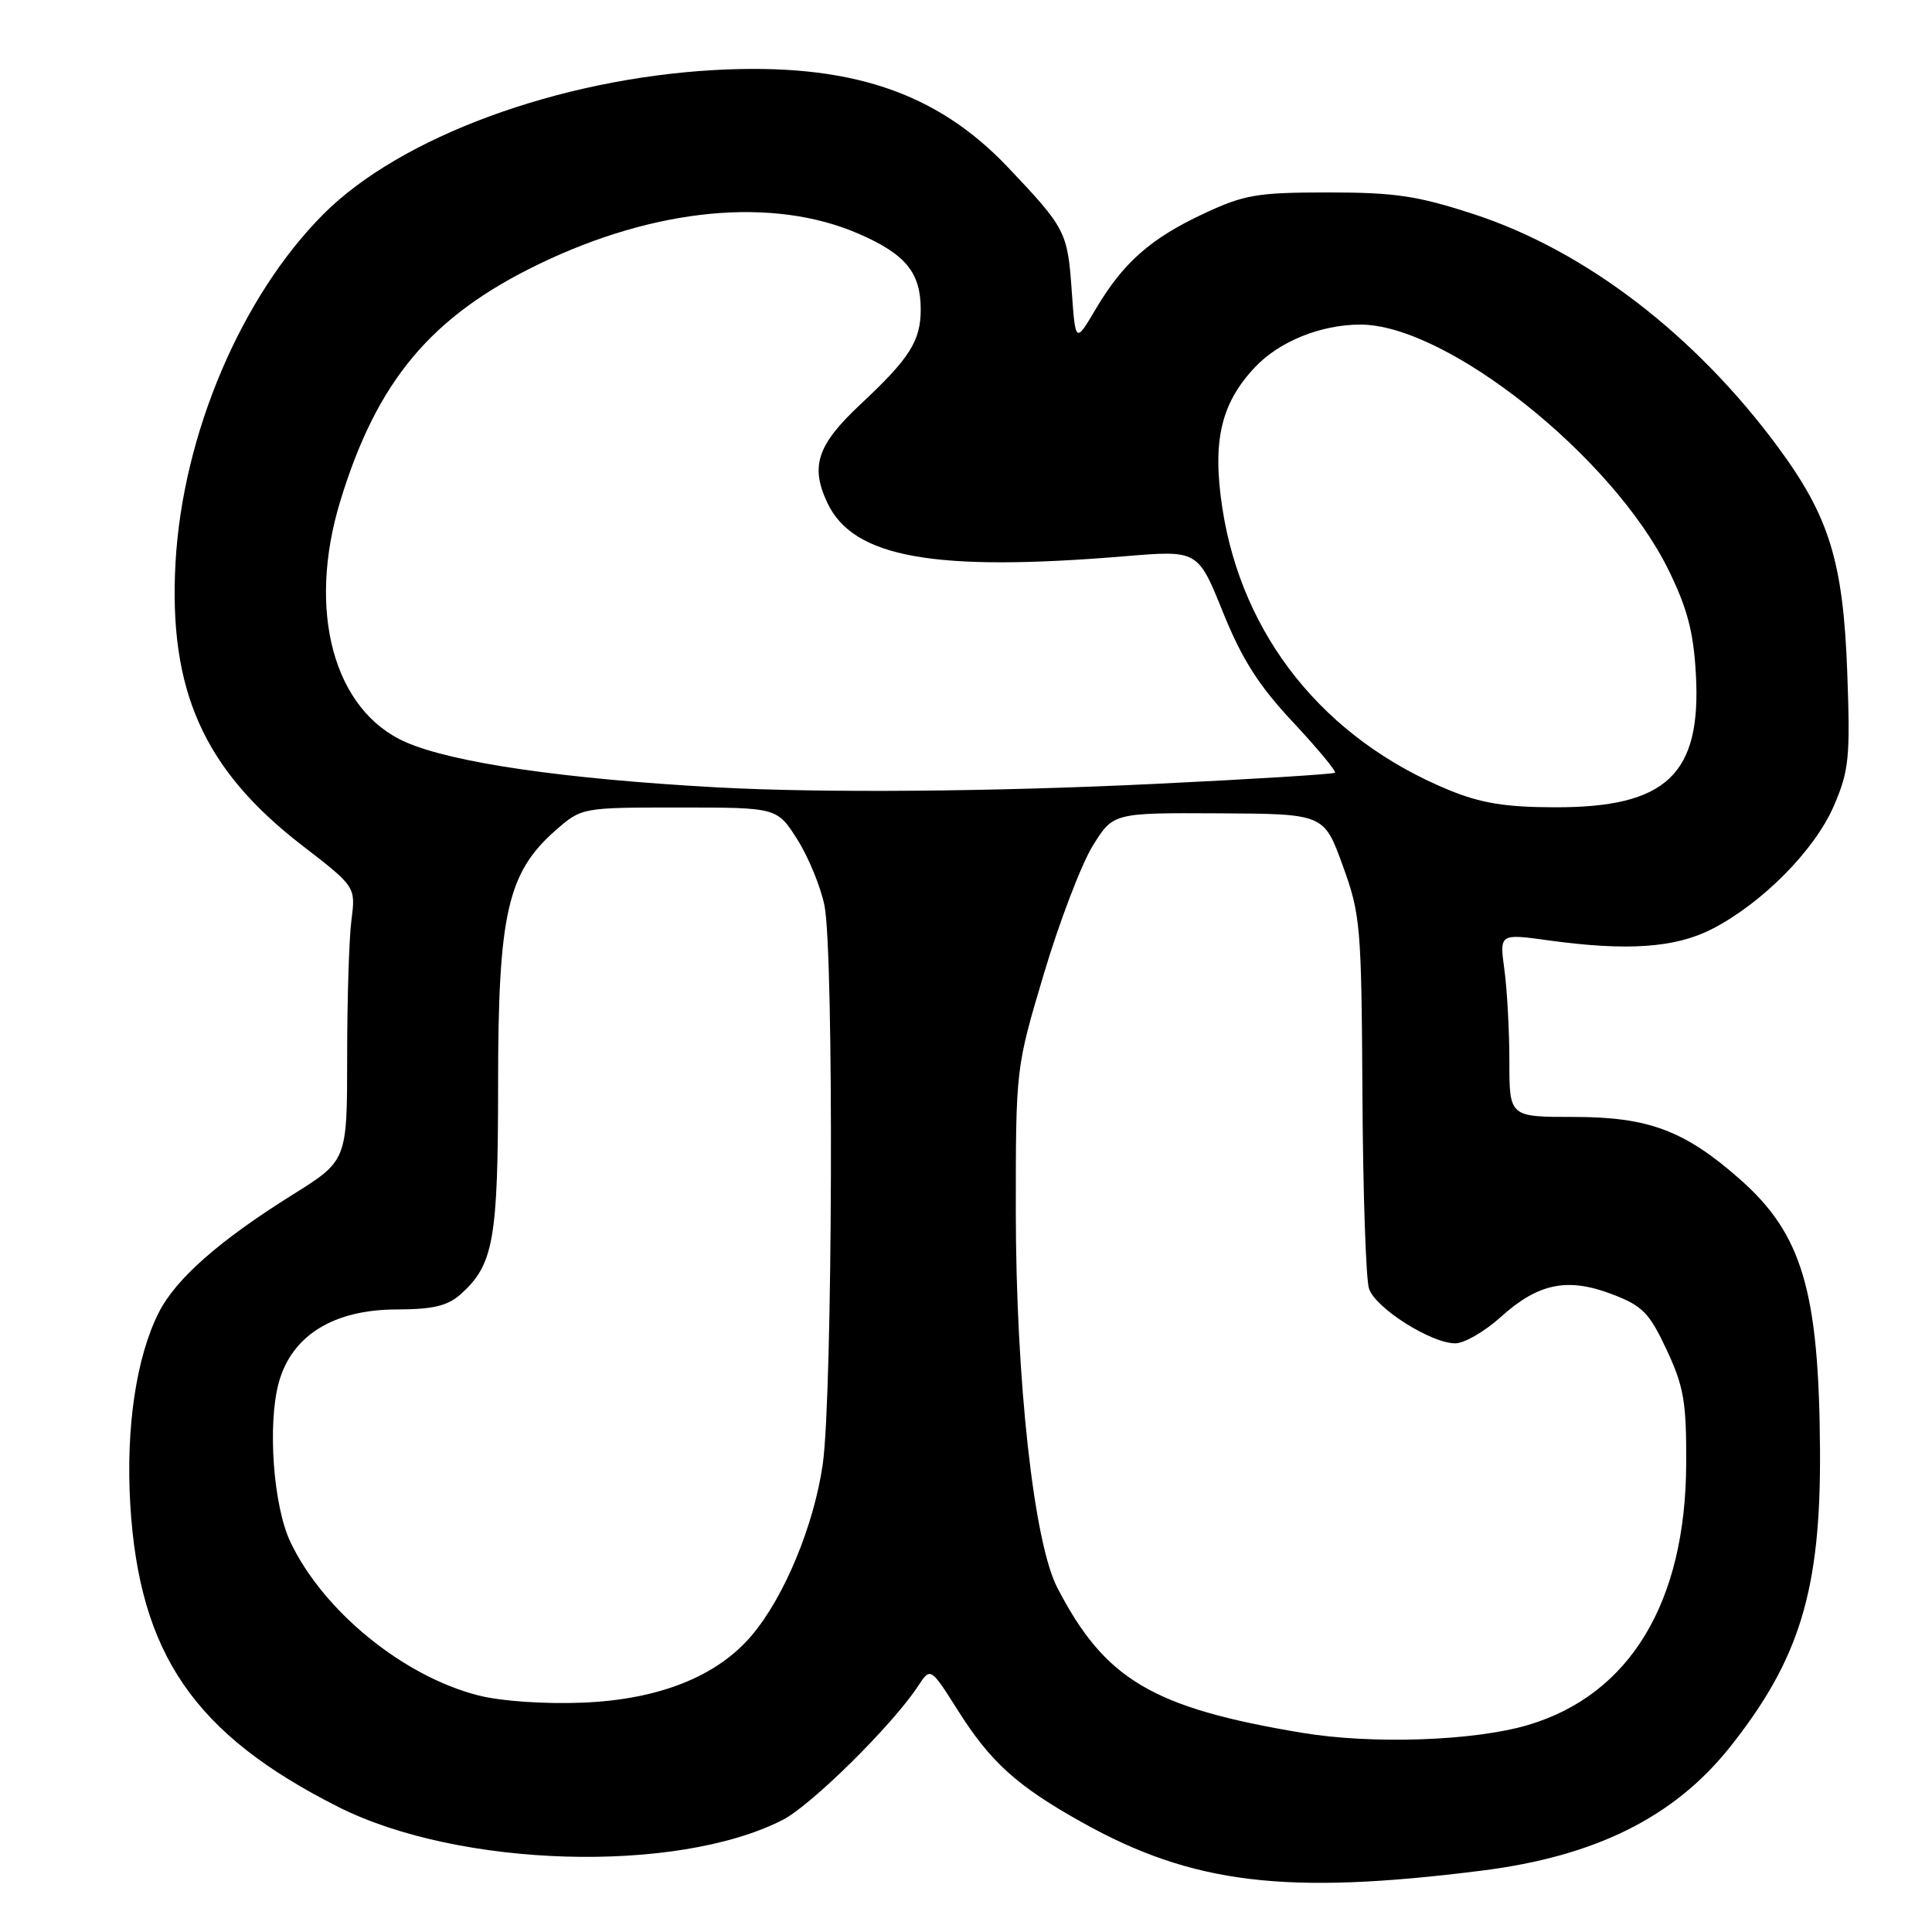 <?xml version="1.0" encoding="UTF-8" standalone="no"?>
<!DOCTYPE svg PUBLIC "-//W3C//DTD SVG 1.1//EN" "http://www.w3.org/Graphics/SVG/1.1/DTD/svg11.dtd" >
<svg xmlns="http://www.w3.org/2000/svg" xmlns:xlink="http://www.w3.org/1999/xlink" version="1.1" viewBox="0 0 256 256">
 <g >
 <path fill="currentColor"
d=" M 196.39 247.86 C 211.40 245.97 221.80 240.79 229.16 231.58 C 238.47 219.90 241.28 210.68 241.16 192.16 C 241.03 171.03 238.80 163.52 230.51 156.22 C 223.21 149.79 218.41 148.00 208.51 148.00 C 200.00 148.00 200.00 148.00 200.00 140.64 C 200.00 136.59 199.70 131.13 199.34 128.49 C 198.69 123.71 198.69 123.71 205.09 124.59 C 215.61 126.05 222.01 125.60 226.89 123.08 C 233.54 119.65 240.49 112.61 243.00 106.77 C 245.01 102.10 245.18 100.40 244.77 89.05 C 244.23 74.44 242.40 68.48 235.62 59.28 C 224.63 44.38 210.10 33.24 195.35 28.40 C 187.86 25.95 184.89 25.50 176.00 25.50 C 166.59 25.50 164.88 25.79 159.50 28.31 C 152.45 31.60 148.81 34.82 145.16 41.00 C 142.50 45.50 142.50 45.50 142.00 38.40 C 141.46 30.75 141.18 30.20 133.56 22.17 C 124.04 12.13 112.48 8.30 94.70 9.28 C 74.02 10.43 53.07 18.14 42.87 28.36 C 31.97 39.28 24.22 57.53 23.26 74.50 C 22.31 91.48 26.98 101.96 40.03 112.02 C 47.13 117.50 47.13 117.50 46.57 121.89 C 46.25 124.30 46.00 132.47 46.00 140.04 C 46.00 153.79 46.00 153.79 38.75 158.32 C 29.10 164.35 23.33 169.42 21.06 173.88 C 18.06 179.76 16.66 189.18 17.26 199.32 C 18.45 219.19 25.75 229.81 44.85 239.44 C 60.83 247.49 89.63 248.33 103.71 241.15 C 107.50 239.21 118.28 228.56 121.65 223.41 C 123.30 220.90 123.30 220.90 126.97 226.71 C 131.27 233.50 134.77 236.66 143.35 241.46 C 158.02 249.66 170.39 251.15 196.39 247.86 Z  M 172.50 229.60 C 152.70 226.30 146.39 222.55 140.09 210.36 C 136.98 204.36 134.61 182.78 134.60 160.50 C 134.60 141.50 134.60 141.50 138.33 129.00 C 140.38 122.12 143.29 114.52 144.78 112.10 C 147.50 107.70 147.50 107.70 161.47 107.77 C 175.43 107.84 175.43 107.84 177.91 114.67 C 180.28 121.17 180.40 122.65 180.53 145.00 C 180.60 157.93 180.99 169.51 181.40 170.75 C 182.24 173.32 189.62 178.00 192.83 178.00 C 194.02 178.00 196.74 176.43 198.87 174.50 C 203.82 170.03 207.71 169.23 213.63 171.50 C 217.65 173.03 218.55 173.96 220.85 178.88 C 223.12 183.74 223.47 185.78 223.43 194.00 C 223.35 212.34 215.96 224.55 202.51 228.56 C 195.36 230.69 181.84 231.16 172.50 229.60 Z  M 63.38 224.65 C 53.41 222.11 42.82 213.46 38.48 204.32 C 36.22 199.56 35.43 188.78 36.93 183.24 C 38.63 176.97 44.18 173.52 52.56 173.51 C 57.37 173.50 59.30 173.04 61.03 171.50 C 65.41 167.59 66.00 164.30 66.00 143.57 C 66.00 121.13 67.25 115.63 73.58 110.06 C 77.07 107.00 77.07 107.00 90.02 107.00 C 102.97 107.00 102.97 107.00 105.66 111.25 C 107.14 113.59 108.75 117.53 109.25 120.00 C 110.51 126.26 110.33 184.86 109.02 194.00 C 107.86 202.11 103.93 211.60 99.61 216.70 C 95.02 222.13 87.32 225.20 77.23 225.61 C 72.12 225.81 66.38 225.42 63.38 224.65 Z  M 191.98 104.68 C 175.48 97.89 164.58 84.33 161.97 67.34 C 160.61 58.46 161.77 53.45 166.29 48.66 C 169.51 45.24 175.00 43.02 180.24 43.01 C 191.67 42.98 213.69 60.50 221.06 75.47 C 223.56 80.55 224.40 83.71 224.71 89.28 C 225.47 102.62 220.83 107.01 206.00 106.97 C 199.48 106.96 196.21 106.42 191.98 104.68 Z  M 95.00 104.33 C 74.82 103.22 60.03 101.08 53.79 98.35 C 44.22 94.18 40.63 80.96 45.10 66.36 C 49.97 50.43 57.13 41.89 71.42 34.99 C 86.87 27.52 102.43 26.04 113.79 30.98 C 120.00 33.68 122.00 36.12 122.00 41.00 C 122.00 45.18 120.54 47.48 114.01 53.58 C 108.27 58.96 107.33 61.78 109.65 66.67 C 113.08 73.90 123.80 75.81 149.12 73.70 C 158.73 72.90 158.73 72.90 162.04 81.10 C 164.56 87.34 166.76 90.81 171.31 95.67 C 174.59 99.18 177.10 102.21 176.89 102.39 C 176.68 102.58 165.93 103.25 153.00 103.87 C 131.46 104.91 108.88 105.09 95.00 104.33 Z "/>
</g>
</svg>